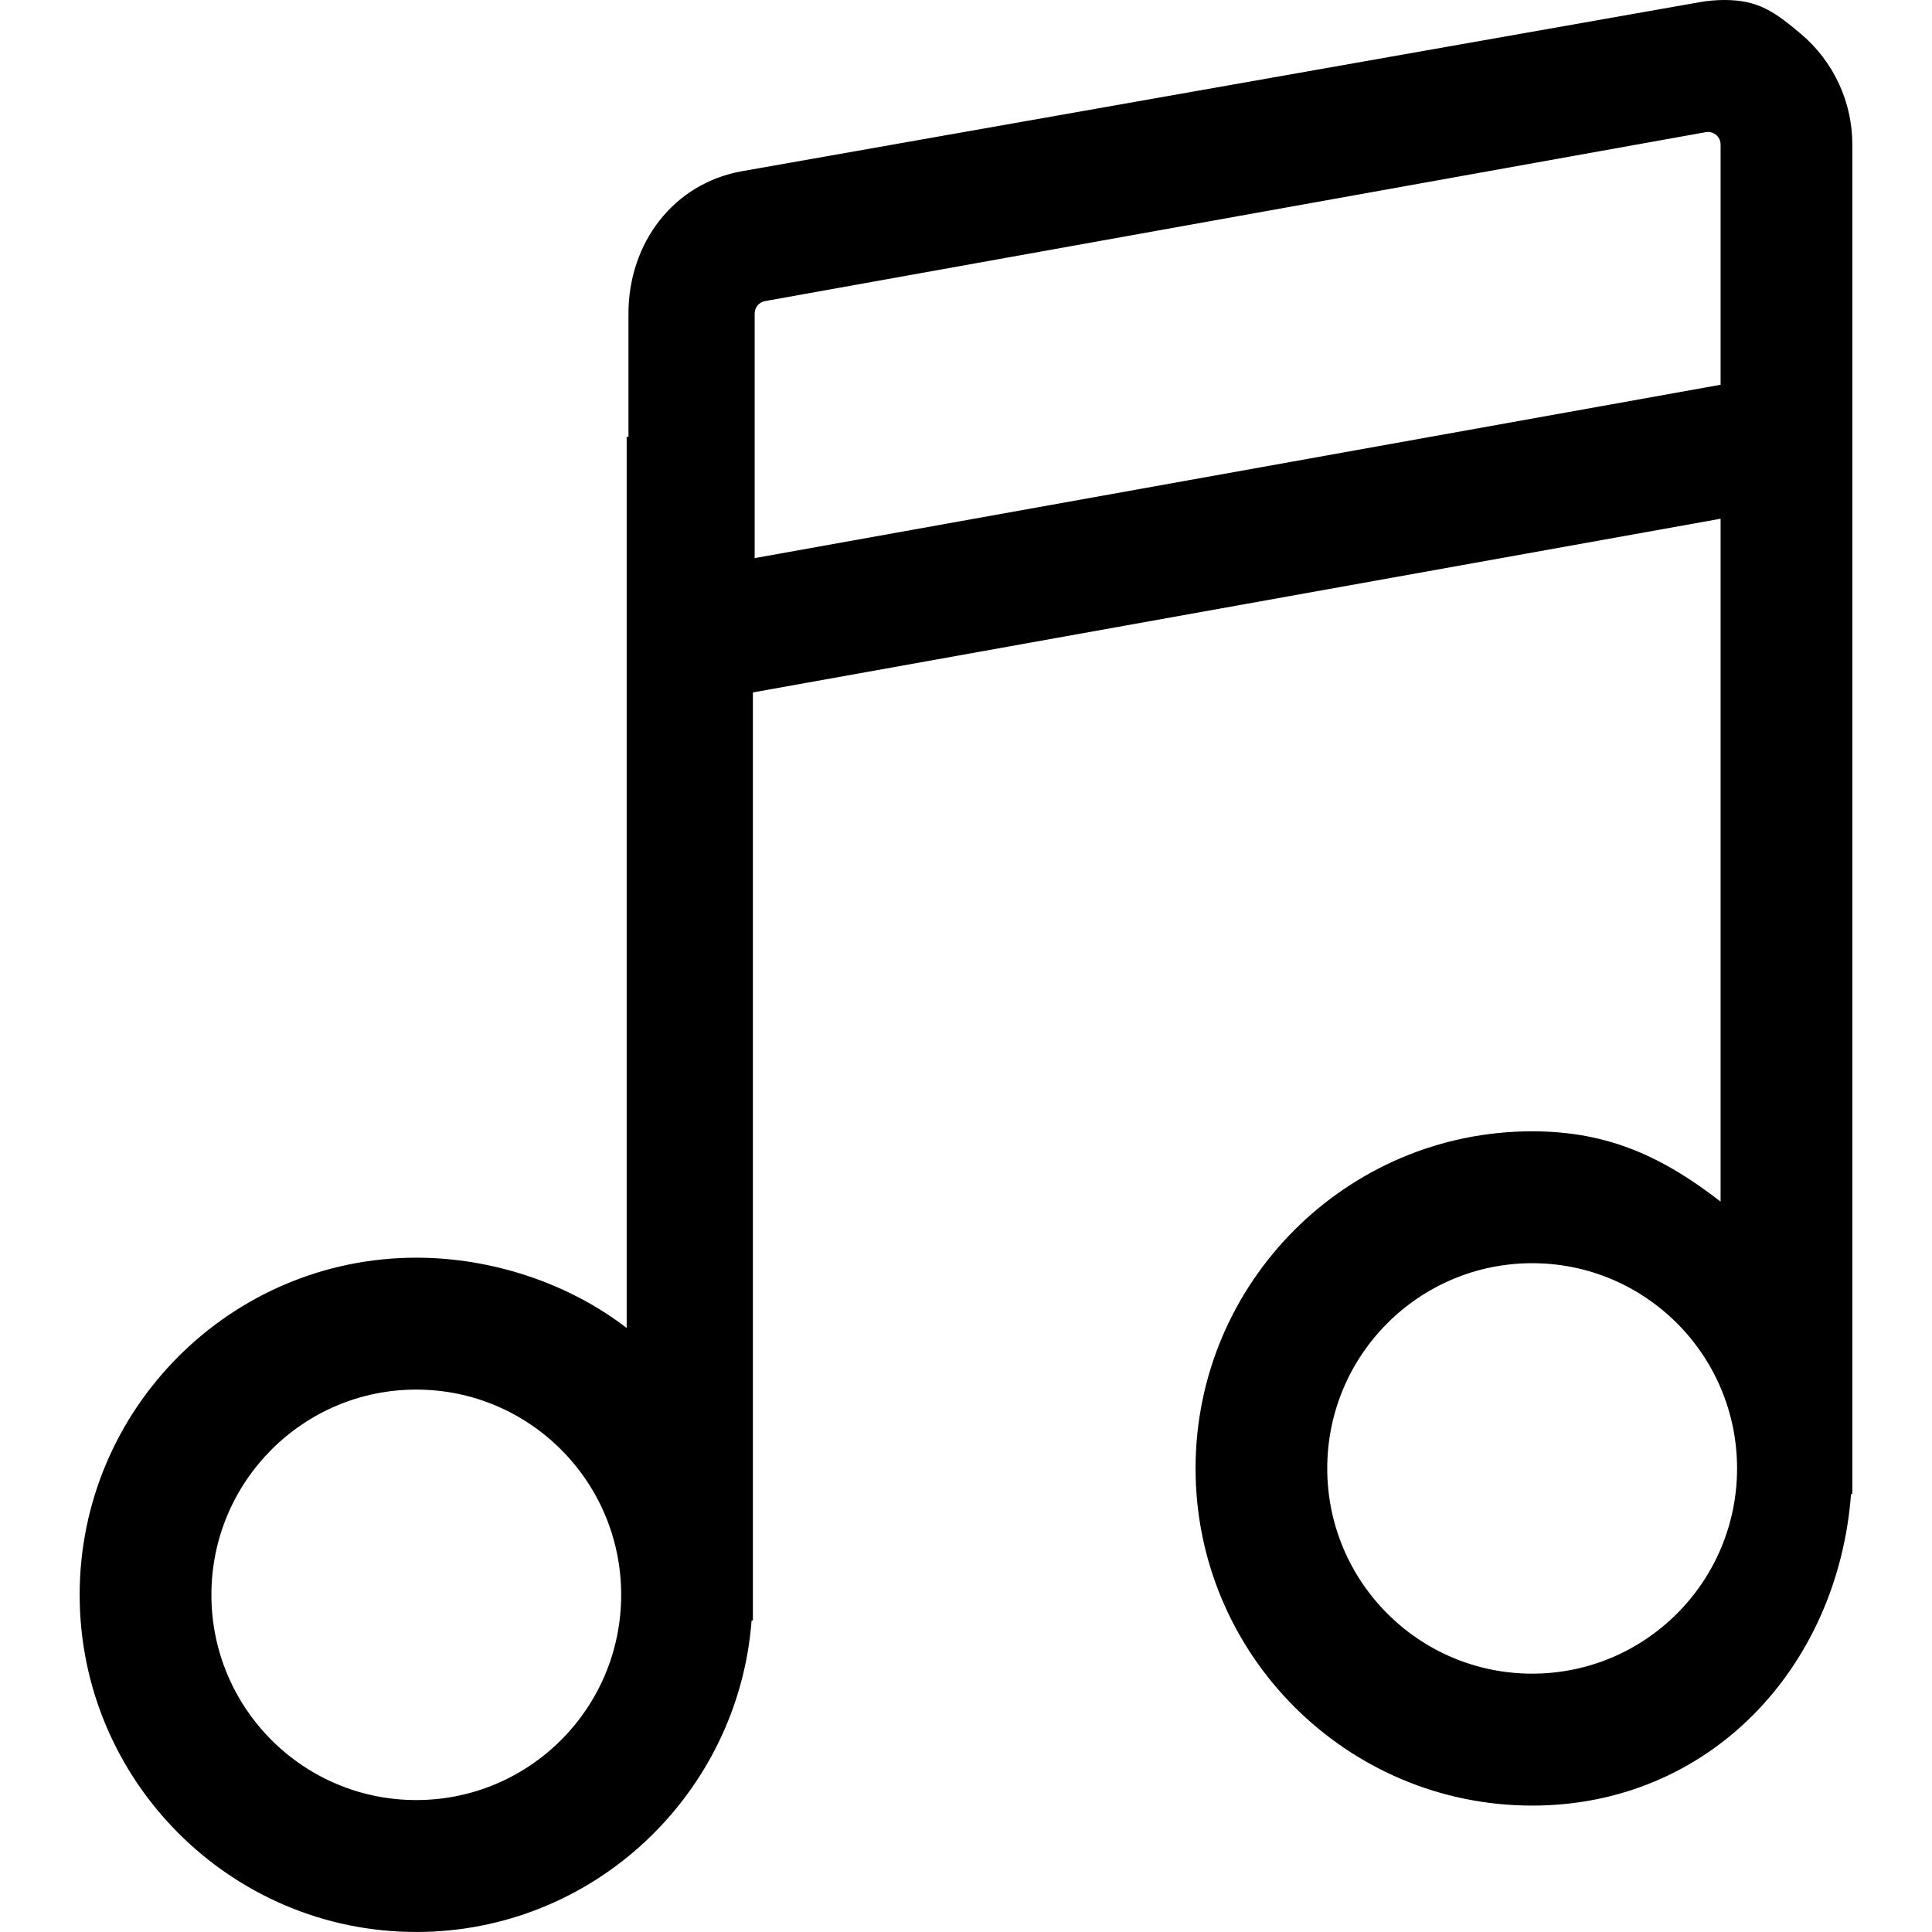 <?xml version="1.0" encoding="iso-8859-1"?>
<!-- Generator: Adobe Illustrator 16.0.0, SVG Export Plug-In . SVG Version: 6.00 Build 0)  -->
<!DOCTYPE svg PUBLIC "-//W3C//DTD SVG 1.1//EN" "http://www.w3.org/Graphics/SVG/1.1/DTD/svg11.dtd">
<svg version="1.1" id="Capa_1" xmlns="http://www.w3.org/2000/svg" xmlns:xlink="http://www.w3.org/1999/xlink" x="0px" y="0px"
	 width="77.078px" height="77.078px" viewBox="0 0 77.078 77.078" style="enable-background:new 0 0 77.078 77.078;"
	 xml:space="preserve">
<g>
	<g id="_x31__x5F_4">
		<g>
			<path d="M71.844,1.349C70.799,0.471,70.143,0,68.8,0c-0.333,0-0.667,0.03-0.998,0.088L29.61,6.829
				c-2.751,0.486-4.537,2.88-4.537,5.678v4.92h-0.072V52.98c-2.267-1.75-5.315-2.804-8.393-2.804
				c-7.405,0.001-13.43,6.035-13.43,13.45c0,7.417,6.025,13.451,13.43,13.451c7.059,0,12.851-5.489,13.377-12.428h0.052V27.625
				l38.607-6.93v27.243c-2.267-1.75-4.438-2.804-7.516-2.804c-7.406,0-13.431,6.034-13.431,13.451s6.023,13.45,13.431,13.45
				c7.059,0,12.192-5.487,12.72-12.428H73.9V5.766C73.9,4.062,73.146,2.445,71.844,1.349z M16.608,71.814
				c-4.515,0-8.174-3.664-8.174-8.188c0-4.521,3.659-8.188,8.174-8.188c4.515,0,8.174,3.666,8.174,8.188
				C24.782,68.15,21.122,71.814,16.608,71.814z M30.108,22.266v-9.759c0-0.244,0.175-0.453,0.415-0.495l37.533-6.74
				c0.028-0.005,0.06-0.008,0.088-0.008c0.117,0,0.229,0.043,0.322,0.119c0.112,0.094,0.178,0.235,0.178,0.384v9.583L30.108,22.266z
				 M61.128,66.771c-4.517,0-8.177-3.666-8.177-8.187c0-4.522,3.66-8.188,8.177-8.188c4.513,0,8.173,3.666,8.173,8.188
				C69.301,63.105,65.641,66.771,61.128,66.771z"/>
		</g>
	</g>
</g>
<g>
</g>
<g>
</g>
<g>
</g>
<g>
</g>
<g>
</g>
<g>
</g>
<g>
</g>
<g>
</g>
<g>
</g>
<g>
</g>
<g>
</g>
<g>
</g>
<g>
</g>
<g>
</g>
<g>
</g>
</svg>
